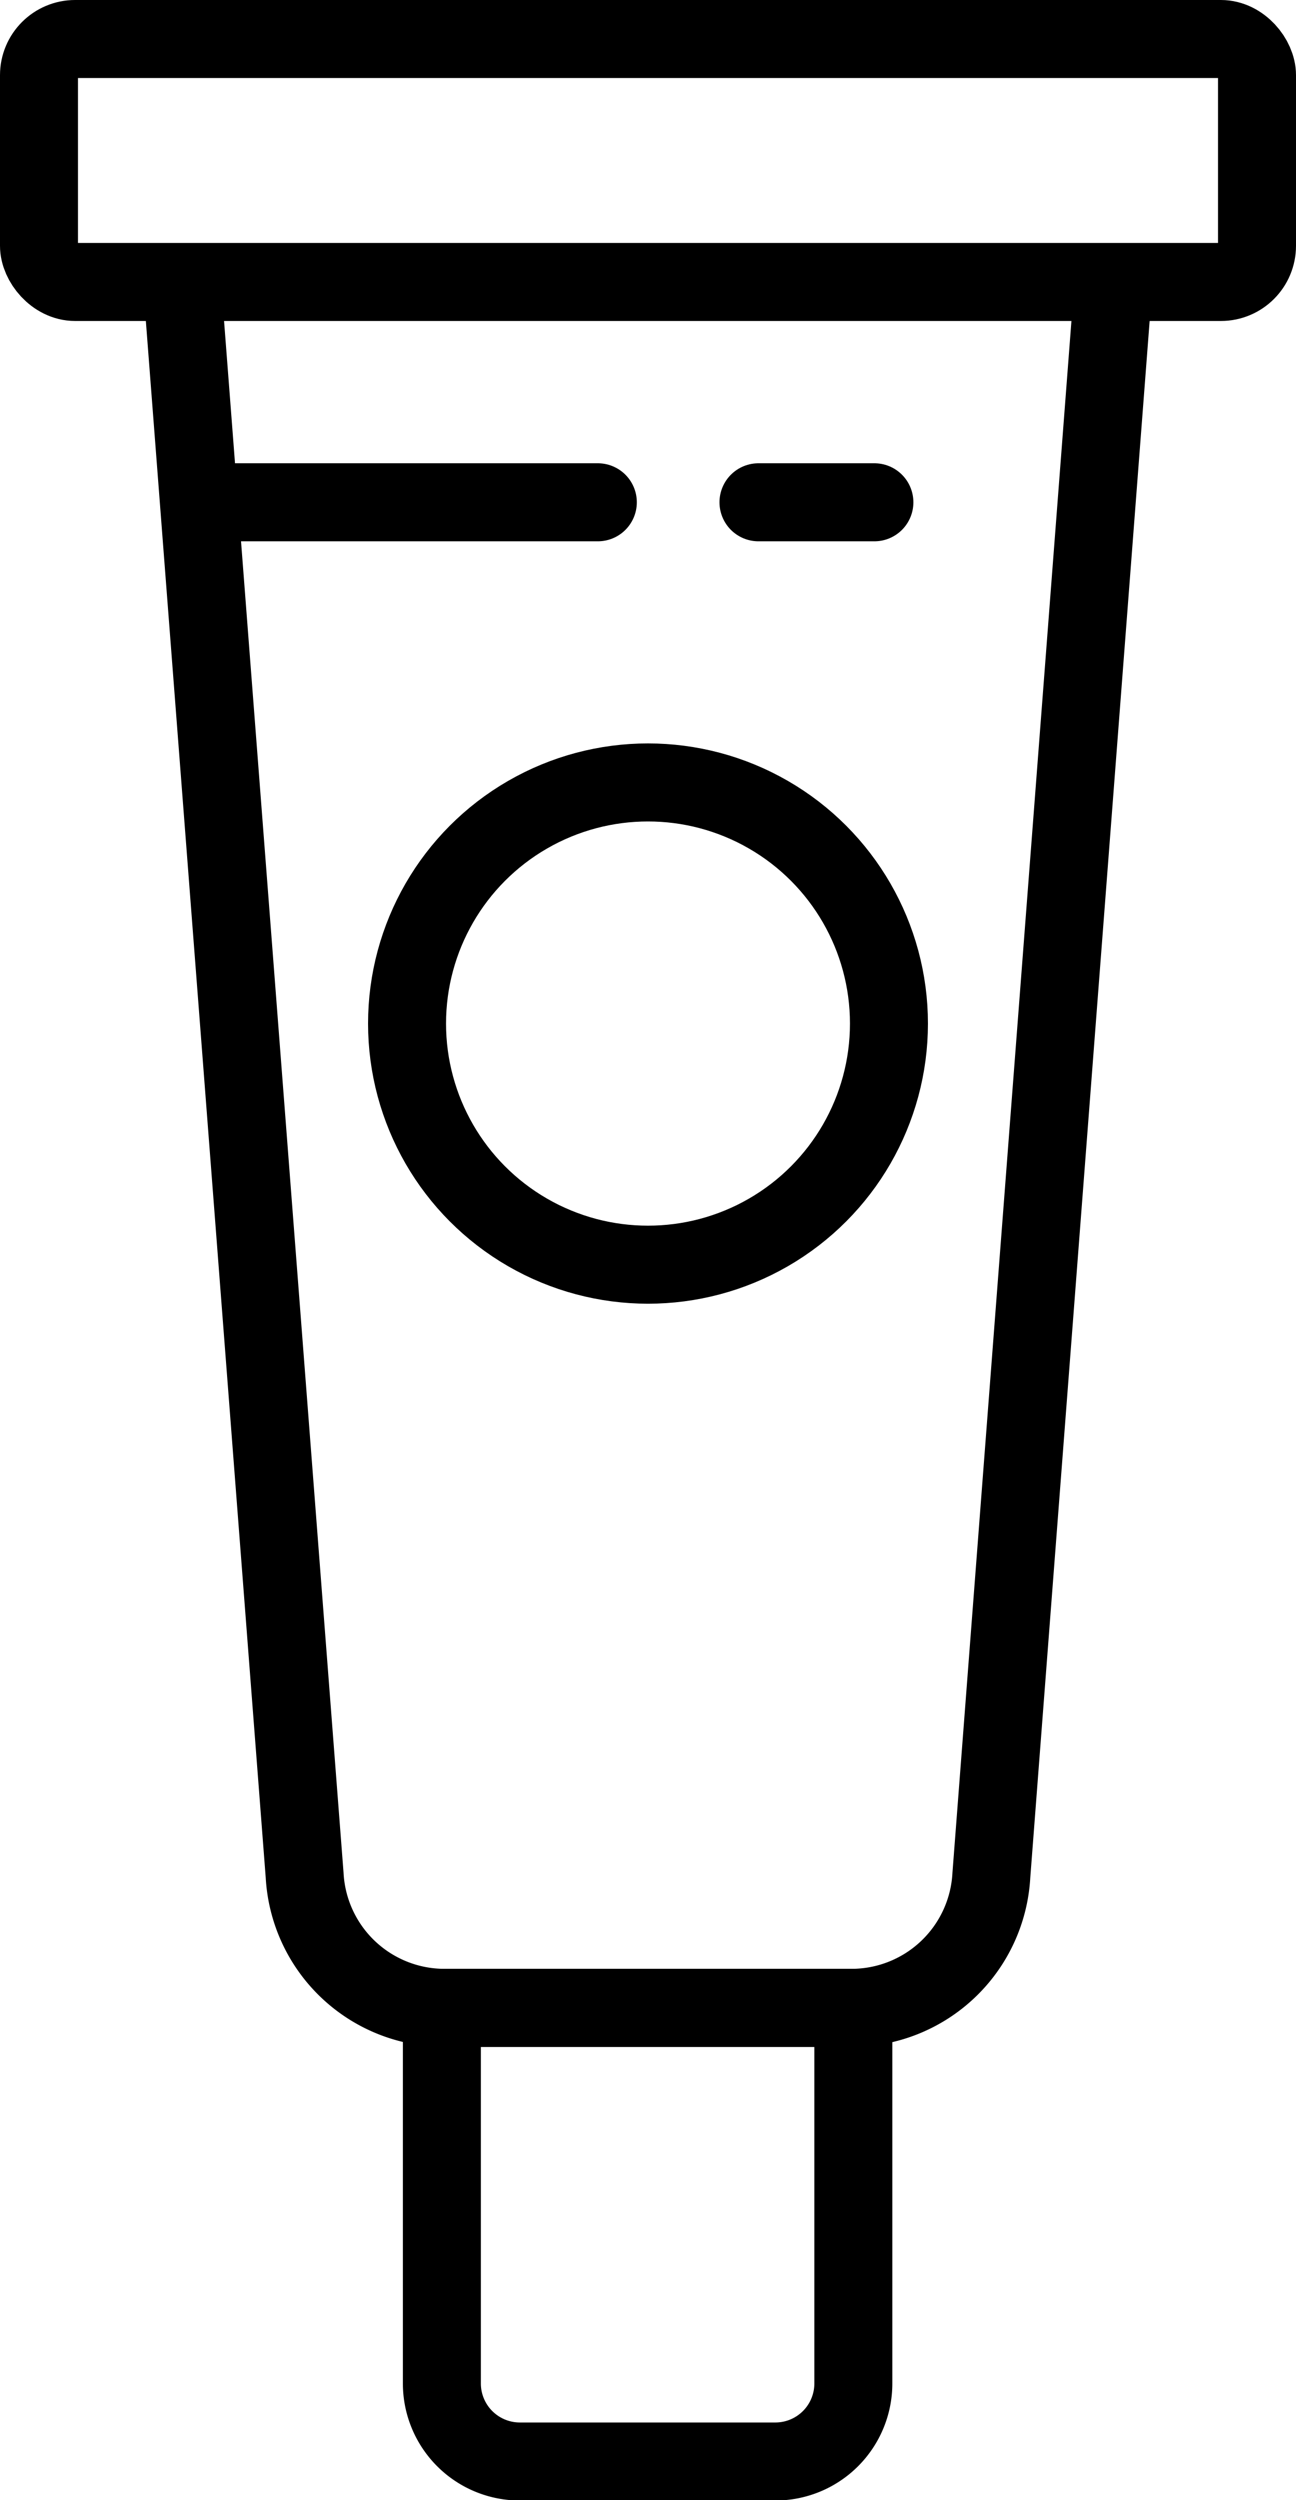 <svg xmlns="http://www.w3.org/2000/svg" viewBox="0 0 49.86 96.12"><defs><style>.cls-1,.cls-2{fill:none;stroke:#000;stroke-linejoin:round;stroke-width:3px;}.cls-2{stroke-linecap:round;}</style></defs><title>Asset 27</title><g id="Layer_2" data-name="Layer 2"><g id="Layer_2-2" data-name="Layer 2"><path class="cls-1" d="M42.84,10.84l-4.7,61.25a5.39,5.39,0,0,1-5.38,5.1H17.1a5.39,5.39,0,0,1-5.38-5.1L7,10.84"/><path class="cls-1" d="M17,77.19H32.83a0,0,0,0,1,0,0V91.63a3,3,0,0,1-3,3H20a3,3,0,0,1-3-3V77.19A0,0,0,0,1,17,77.19Z"/><rect class="cls-1" x="1.5" y="1.5" width="46.86" height="9.34" rx="1.39"/><circle class="cls-1" cx="24.93" cy="39.35" r="9.27"/><line class="cls-2" x1="7.67" y1="19.31" x2="23" y2="19.31"/><line class="cls-2" x1="29.18" y1="19.31" x2="33.64" y2="19.31"/></g></g></svg>
